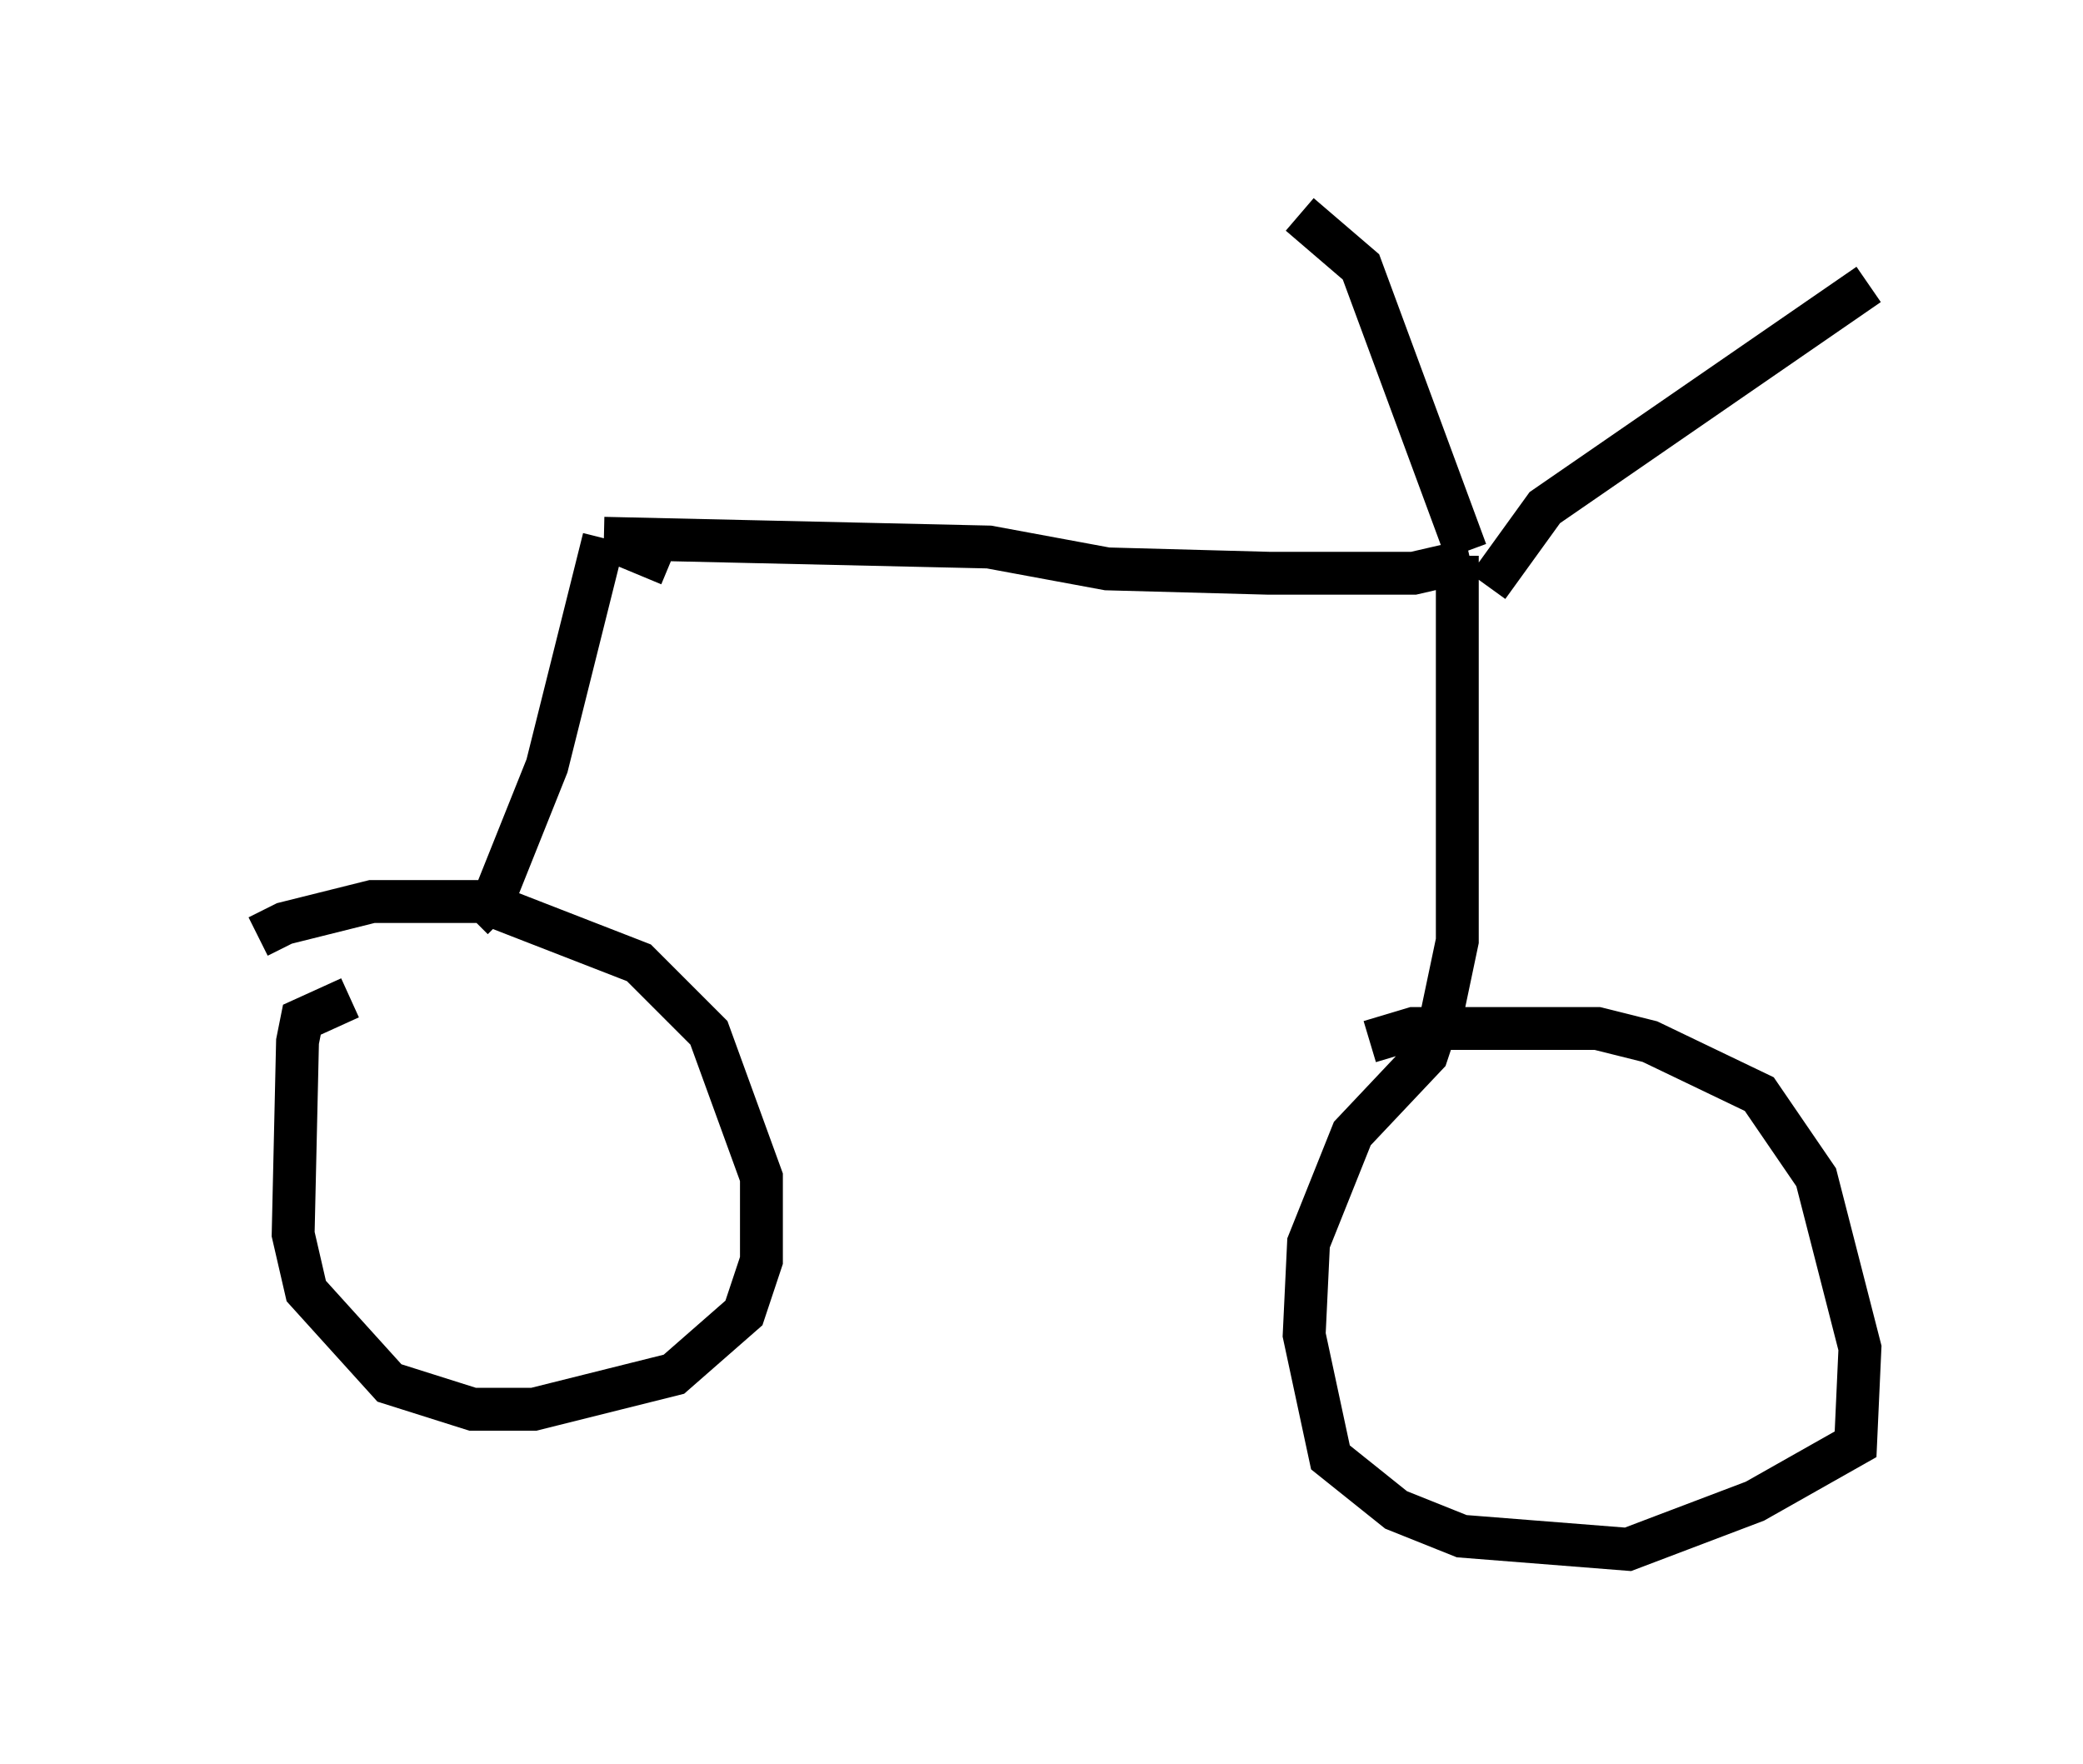 <?xml version="1.0" encoding="utf-8" ?>
<svg baseProfile="full" height="41.136" version="1.1" width="48.588" xmlns="http://www.w3.org/2000/svg" xmlns:ev="http://www.w3.org/2001/xml-events" xmlns:xlink="http://www.w3.org/1999/xlink"><defs /><rect fill="white" height="41.136" width="48.588" x="0" y="0" /><path d="M5, 23.477 m1.021, -1.633 l0.613, -0.306 2.042, -0.51 l2.552, 0.0 3.675, 1.429 l1.633, 1.633 1.225, 3.369 l0.0, 1.94 -0.408, 1.225 l-1.633, 1.429 -3.267, 0.817 l-1.429, 0.0 -1.94, -0.613 l-1.94, -2.144 -0.306, -1.327 l0.102, -4.492 0.102, -0.51 l1.123, -0.51 m23.786, 1.021 l1.021, -0.306 4.288, 0.0 l1.225, 0.306 2.552, 1.225 l1.327, 1.94 1.021, 3.981 l-0.102, 2.246 -2.348, 1.327 l-2.96, 1.123 -3.879, -0.306 l-1.531, -0.613 -1.531, -1.225 l-0.613, -2.858 0.102, -2.144 l1.021, -2.552 1.735, -1.838 l0.204, -0.613 m0.102, -0.102 l0.408, -1.94 0.0, -8.983 m-22.969, 8.473 l0.51, -0.51 1.225, -3.063 l1.327, -5.308 m0.0, 0.0 l8.983, 0.204 2.756, 0.51 l3.777, 0.102 3.369, 0.0 l1.327, -0.306 m-0.102, -0.204 l-2.45, -6.635 -1.429, -1.225 m4.39, 8.677 l1.327, -1.838 7.554, -5.206 m-27.971, 6.533 l-1.225, -0.51 " fill="none" stroke="black" stroke-width="1" /></svg>